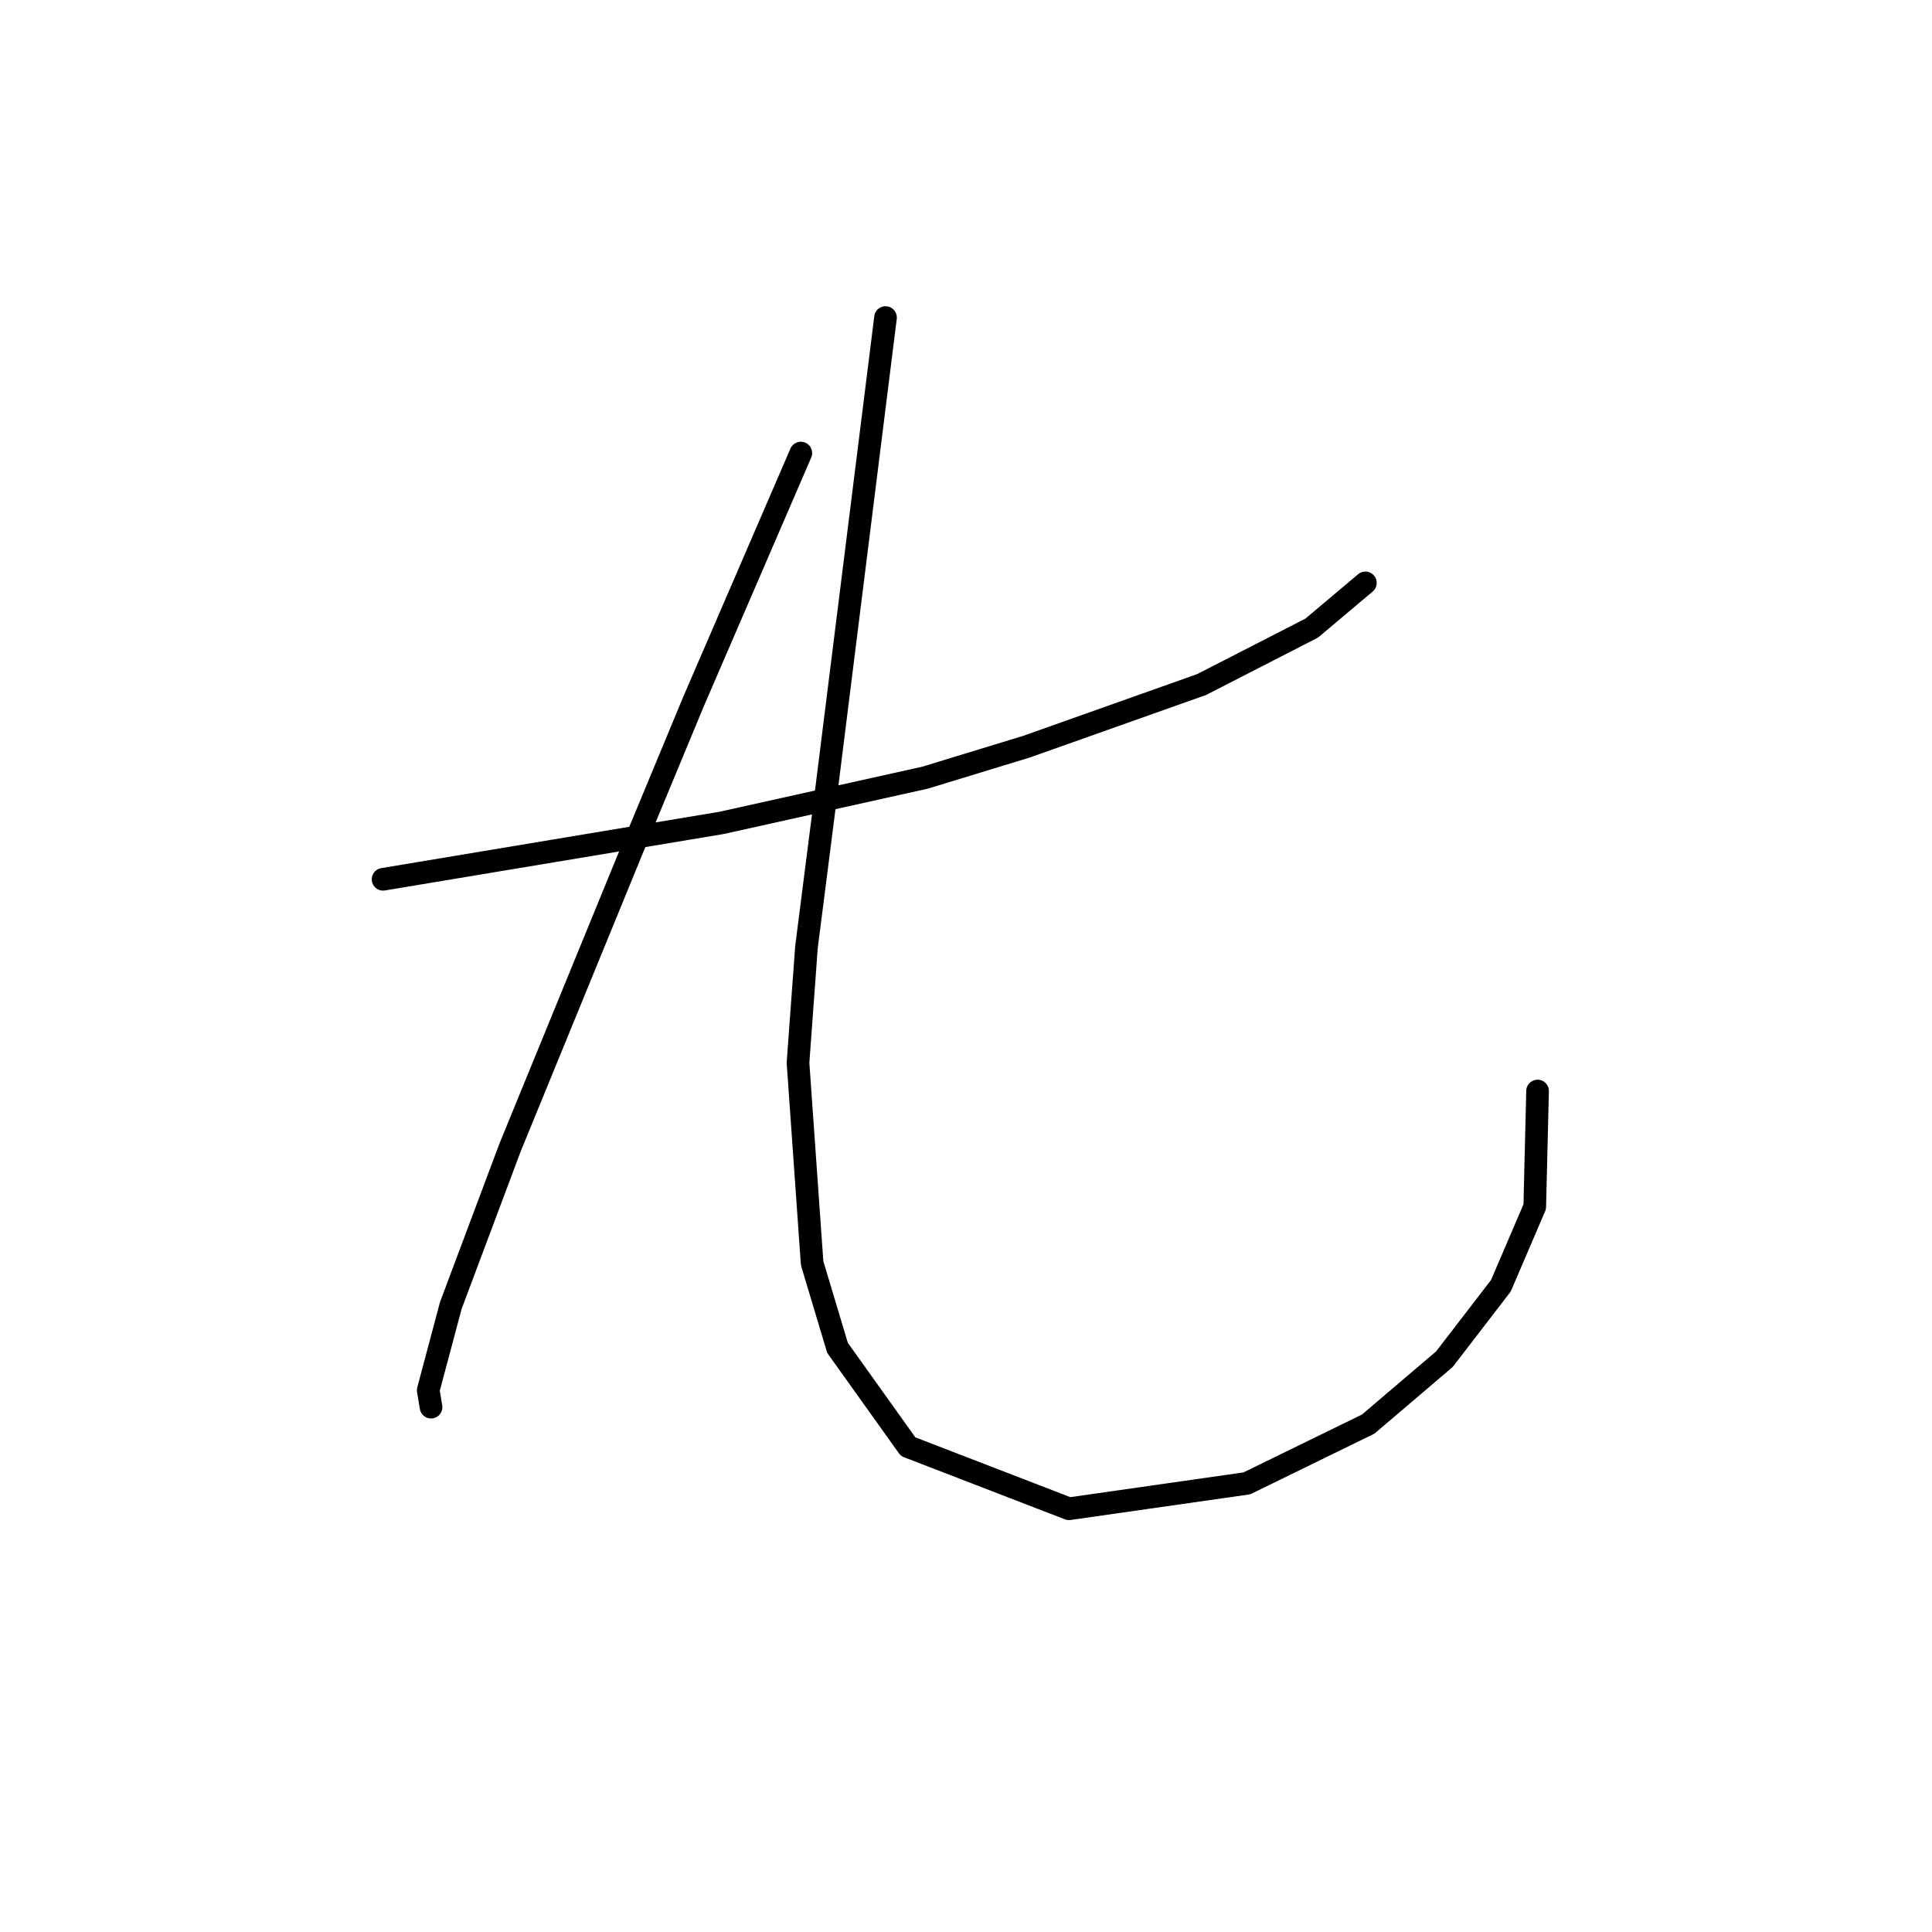 <?xml version="1.0" standalone="no"?>
    <svg width="256" height="256" xmlns="http://www.w3.org/2000/svg" version="1.1">
    <polyline stroke="black" stroke-width="3" stroke-linecap="round" fill="transparent" stroke-linejoin="round" points="50.758 116.511 73.2 112.771 95.641 109.031 122.572 103.046 136.037 98.932 159.227 90.703 173.814 83.223 180.92 77.238 180.92 77.238 " />
        <polyline stroke="black" stroke-width="3" stroke-linecap="round" fill="transparent" stroke-linejoin="round" points="106.114 60.033 99.008 76.49 91.901 92.948 83.672 112.771 67.589 152.044 59.734 172.99 56.742 184.211 57.116 186.455 57.116 186.455 " />
        <polyline stroke="black" stroke-width="3" stroke-linecap="round" fill="transparent" stroke-linejoin="round" points="117.335 42.079 113.221 74.994 109.106 107.909 106.862 125.488 105.74 140.823 107.61 167.38 110.977 178.601 120.327 191.692 141.647 199.92 165.211 196.554 181.294 188.699 191.393 180.097 198.874 170.372 203.362 159.899 203.736 144.564 203.736 144.564 " />
        </svg>